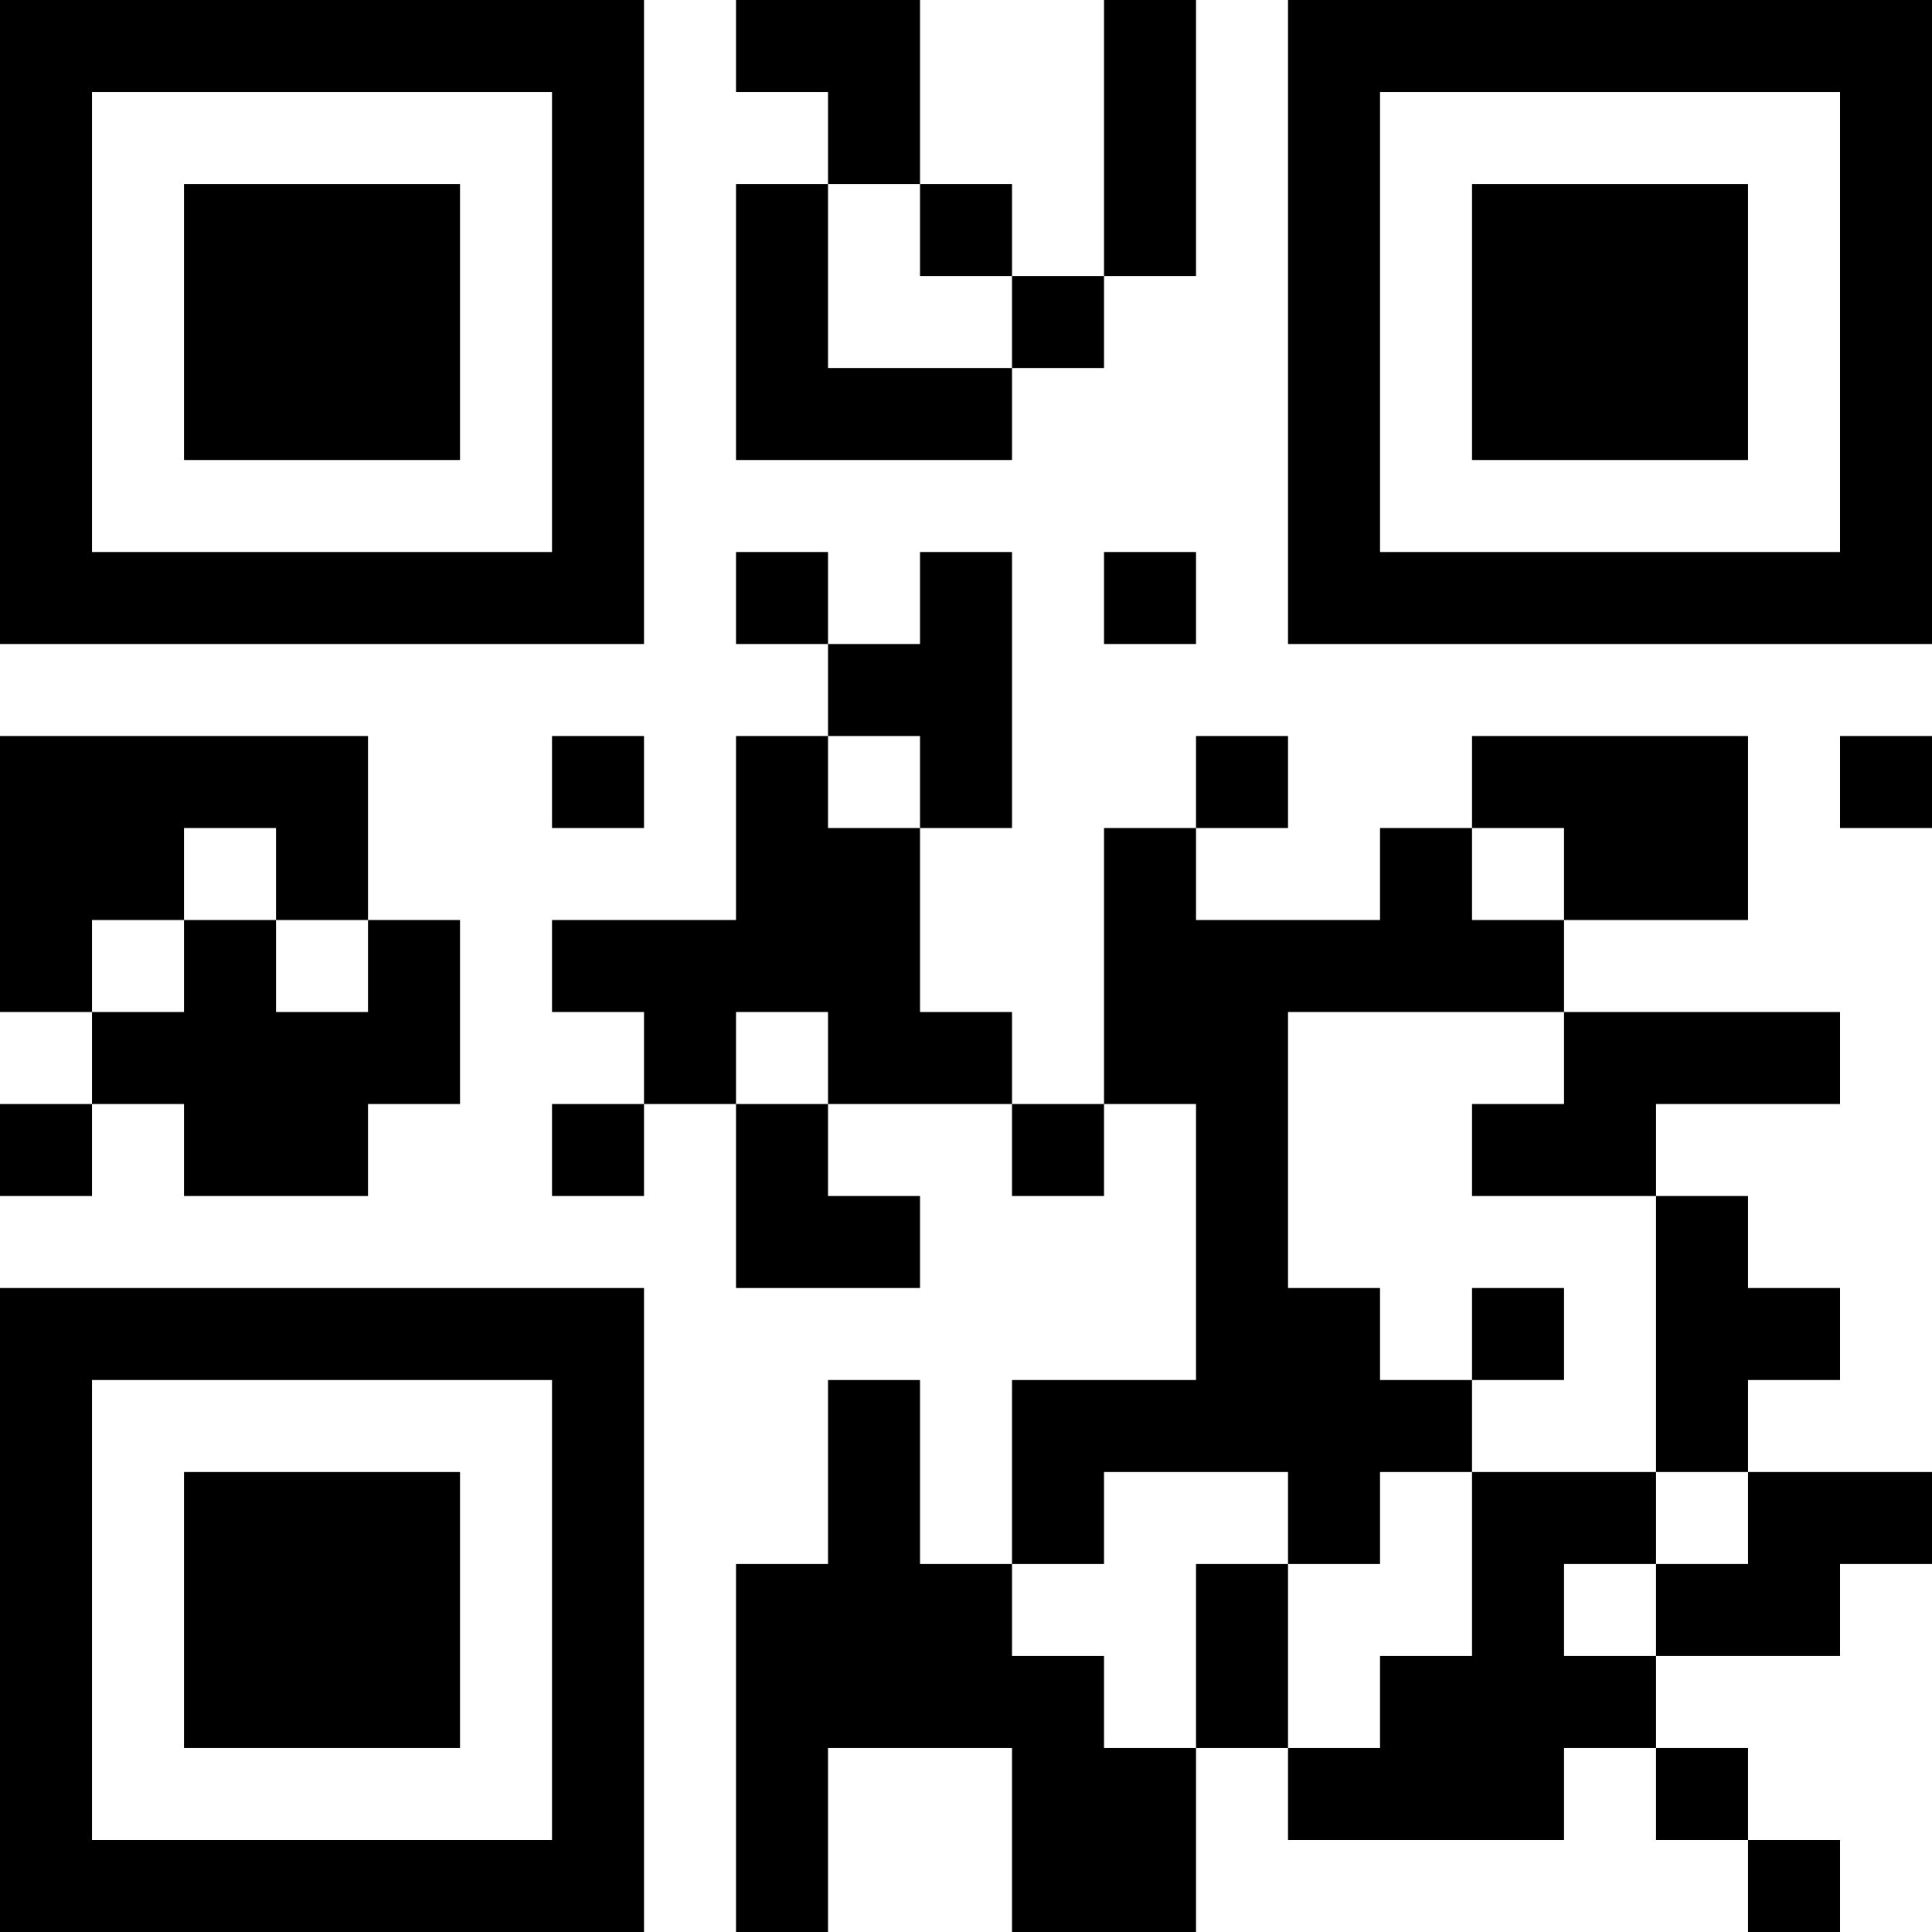 <?xml version="1.0" encoding="UTF-8"?>
<svg xmlns="http://www.w3.org/2000/svg" version="1.1" width="300" height="300" viewBox="0 0 300 300"><rect x="0" y="0" width="300" height="300" fill="#ffffff"/><g transform="scale(14.286)"><g transform="translate(0,0)"><path fill-rule="evenodd" d="M8 0L8 1L9 1L9 2L8 2L8 5L11 5L11 4L12 4L12 3L13 3L13 0L12 0L12 3L11 3L11 2L10 2L10 0ZM9 2L9 4L11 4L11 3L10 3L10 2ZM8 6L8 7L9 7L9 8L8 8L8 10L6 10L6 11L7 11L7 12L6 12L6 13L7 13L7 12L8 12L8 14L10 14L10 13L9 13L9 12L11 12L11 13L12 13L12 12L13 12L13 15L11 15L11 17L10 17L10 15L9 15L9 17L8 17L8 21L9 21L9 19L11 19L11 21L13 21L13 19L14 19L14 20L17 20L17 19L18 19L18 20L19 20L19 21L20 21L20 20L19 20L19 19L18 19L18 18L20 18L20 17L21 17L21 16L19 16L19 15L20 15L20 14L19 14L19 13L18 13L18 12L20 12L20 11L17 11L17 10L19 10L19 8L16 8L16 9L15 9L15 10L13 10L13 9L14 9L14 8L13 8L13 9L12 9L12 12L11 12L11 11L10 11L10 9L11 9L11 6L10 6L10 7L9 7L9 6ZM12 6L12 7L13 7L13 6ZM0 8L0 11L1 11L1 12L0 12L0 13L1 13L1 12L2 12L2 13L4 13L4 12L5 12L5 10L4 10L4 8ZM6 8L6 9L7 9L7 8ZM9 8L9 9L10 9L10 8ZM20 8L20 9L21 9L21 8ZM2 9L2 10L1 10L1 11L2 11L2 10L3 10L3 11L4 11L4 10L3 10L3 9ZM16 9L16 10L17 10L17 9ZM8 11L8 12L9 12L9 11ZM14 11L14 14L15 14L15 15L16 15L16 16L15 16L15 17L14 17L14 16L12 16L12 17L11 17L11 18L12 18L12 19L13 19L13 17L14 17L14 19L15 19L15 18L16 18L16 16L18 16L18 17L17 17L17 18L18 18L18 17L19 17L19 16L18 16L18 13L16 13L16 12L17 12L17 11ZM16 14L16 15L17 15L17 14ZM0 0L0 7L7 7L7 0ZM1 1L1 6L6 6L6 1ZM2 2L2 5L5 5L5 2ZM14 0L14 7L21 7L21 0ZM15 1L15 6L20 6L20 1ZM16 2L16 5L19 5L19 2ZM0 14L0 21L7 21L7 14ZM1 15L1 20L6 20L6 15ZM2 16L2 19L5 19L5 16Z" fill="#000000"/></g></g></svg>
